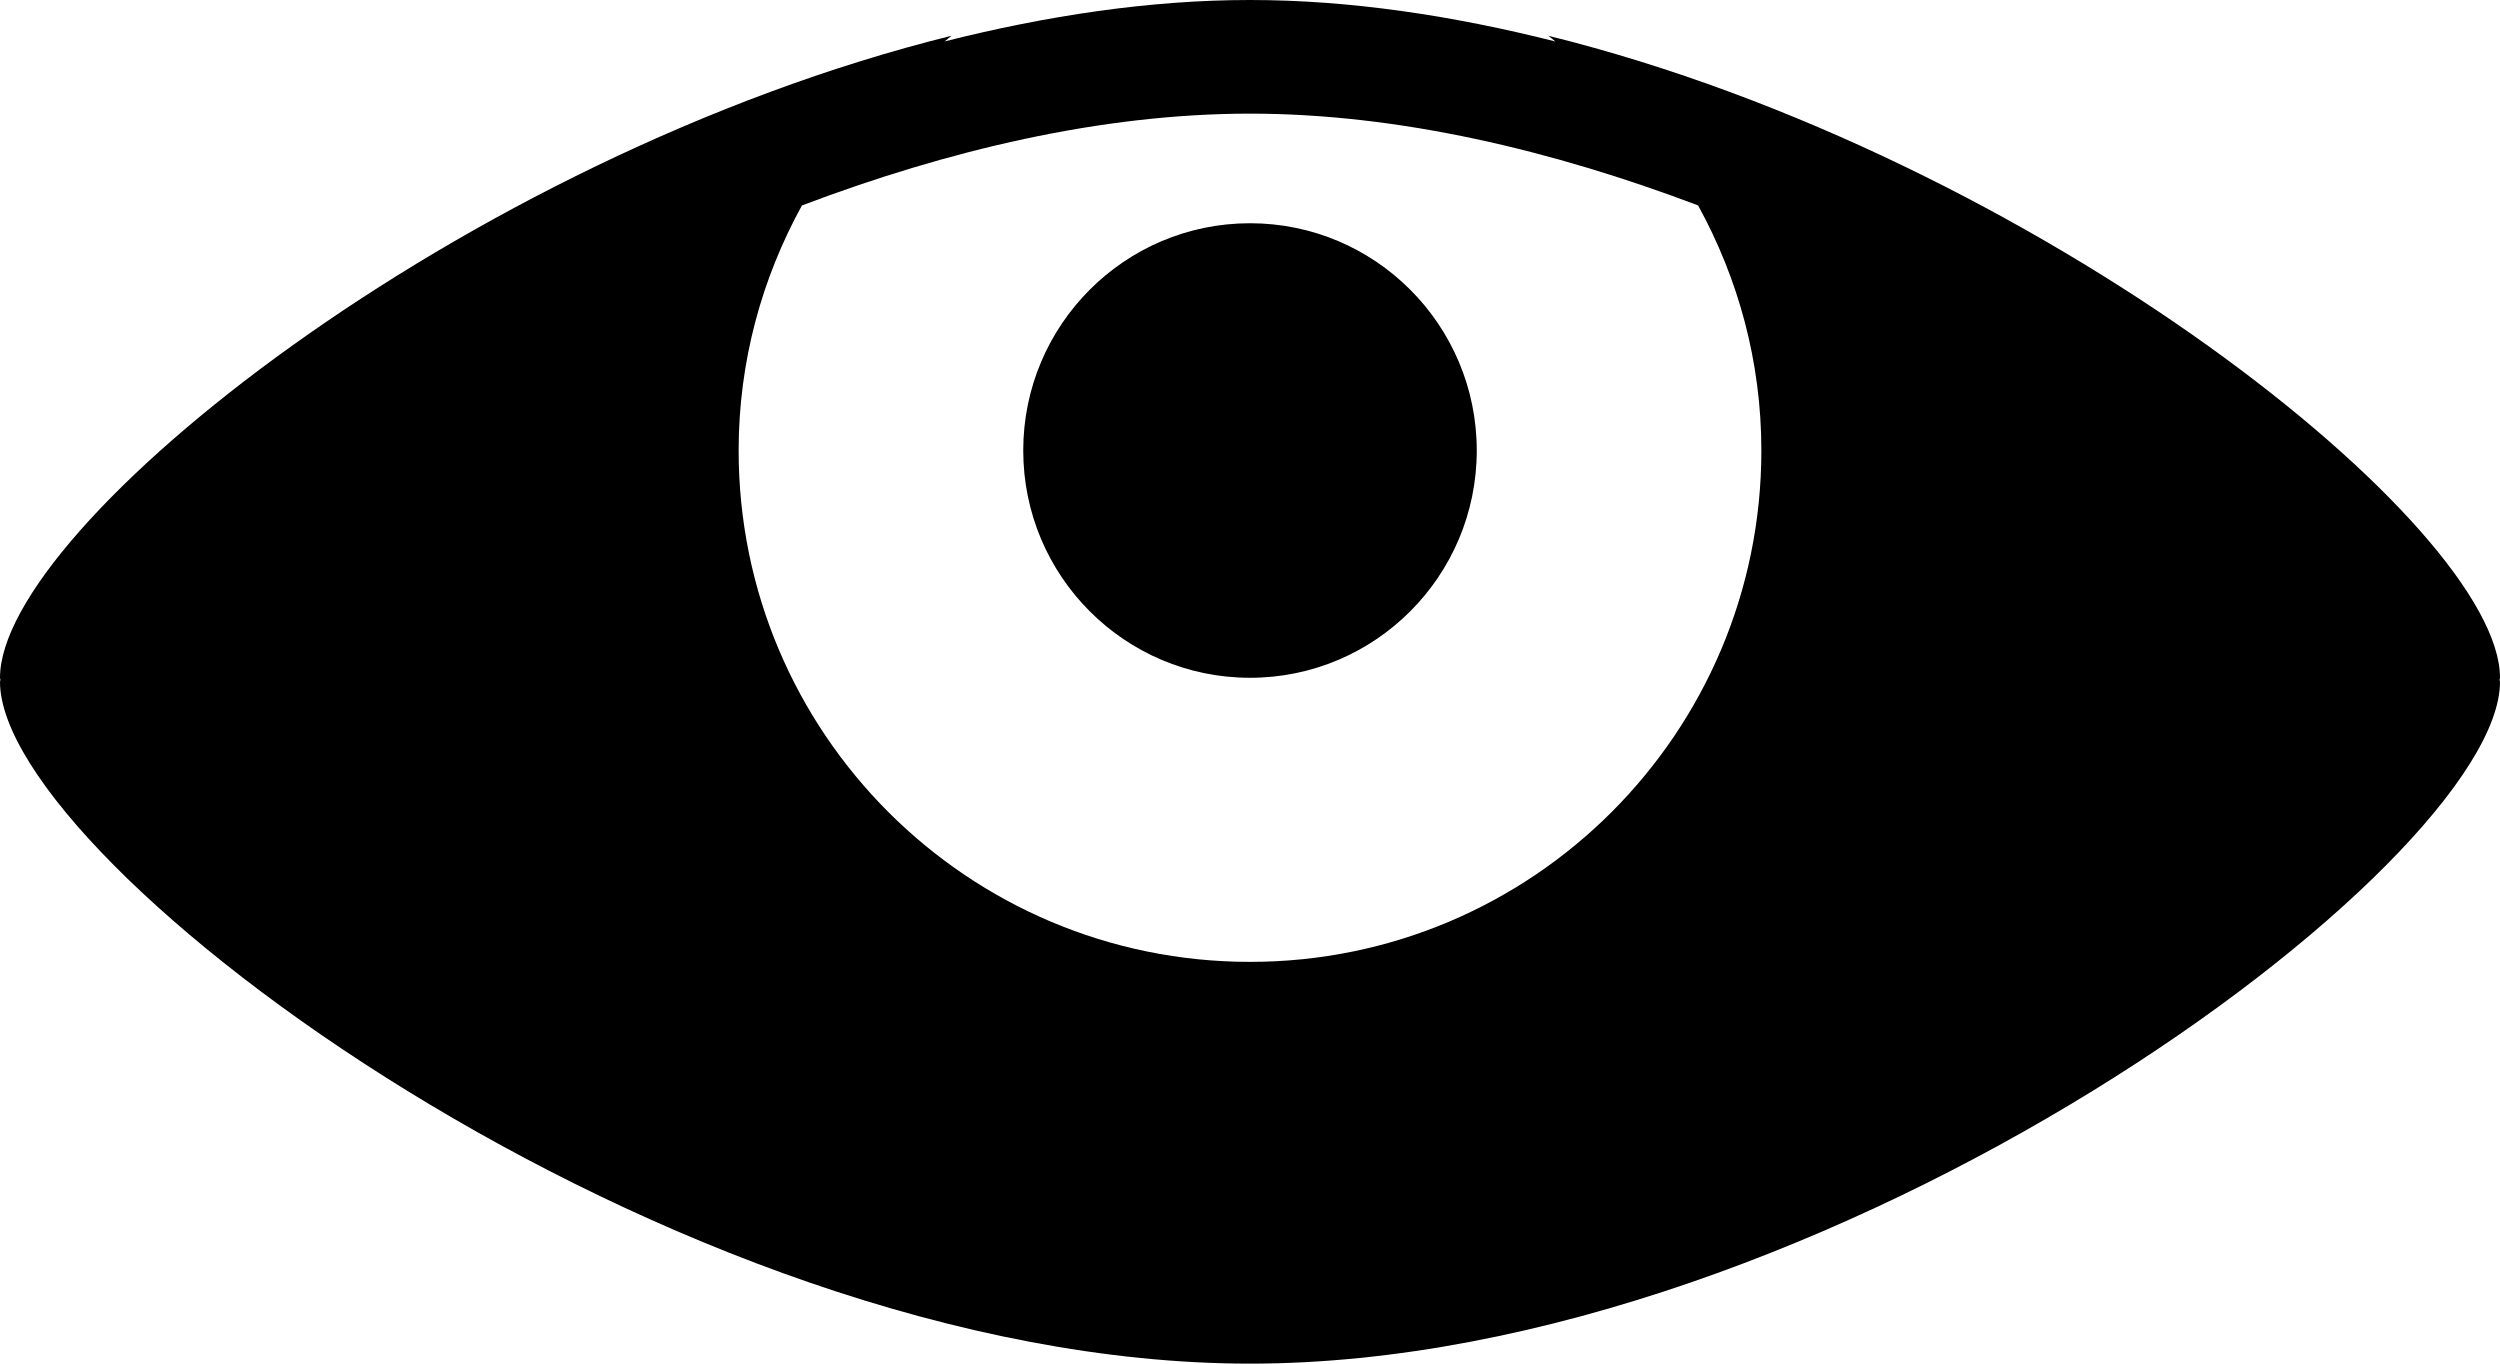 <?xml version="1.0" encoding="iso-8859-1"?>
<!-- Generator: Adobe Illustrator 16.0.4, SVG Export Plug-In . SVG Version: 6.00 Build 0)  -->
<!DOCTYPE svg PUBLIC "-//W3C//DTD SVG 1.1//EN" "http://www.w3.org/Graphics/SVG/1.1/DTD/svg11.dtd">
<svg version="1.1" id="Layer_1" xmlns="http://www.w3.org/2000/svg" xmlns:xlink="http://www.w3.org/1999/xlink" x="0px" y="0px"
	 width="44px" height="24px" viewBox="0 0 44 24" style="enable-background:new 0 0 44 24;" xml:space="preserve">
<g id="_x37_51-eye-toolbar-selected_x40_2x.png">
	<g>
		<path d="M22,3.929c-2.204,0-3.991,1.791-3.991,4s1.787,4,3.991,4s3.991-1.791,3.991-4S24.204,3.929,22,3.929z M44,11.929
			c0-2.658-8.138-9.168-16.748-11.299c0.043,0.031,0.08,0.068,0.122,0.1C25.582,0.277,23.768,0,22,0
			c-1.768,0-3.582,0.277-5.375,0.729c0.042-0.031,0.08-0.068,0.123-0.1C8.138,2.761,0,9.27,0,11.929
			c0,0.011,0.007,0.025,0.007,0.036C0.007,11.976,0,11.989,0,12c0,3.2,11.786,12,22,12c10.215,0,22-8.8,22-12
			c0-0.011-0.007-0.024-0.007-0.035S44,11.939,44,11.929z M22,16.929c-4.971,0-9-4.029-9-9c0-1.566,0.409-3.032,1.114-4.313
			C16.668,2.649,19.379,2,22,2s5.332,0.649,7.886,1.615C30.591,4.896,31,6.362,31,7.929C31,12.899,26.971,16.929,22,16.929z"/>
	</g>
</g>
<g>
</g>
<g>
</g>
<g>
</g>
<g>
</g>
<g>
</g>
<g>
</g>
<g>
</g>
<g>
</g>
<g>
</g>
<g>
</g>
<g>
</g>
<g>
</g>
<g>
</g>
<g>
</g>
<g>
</g>
</svg>
